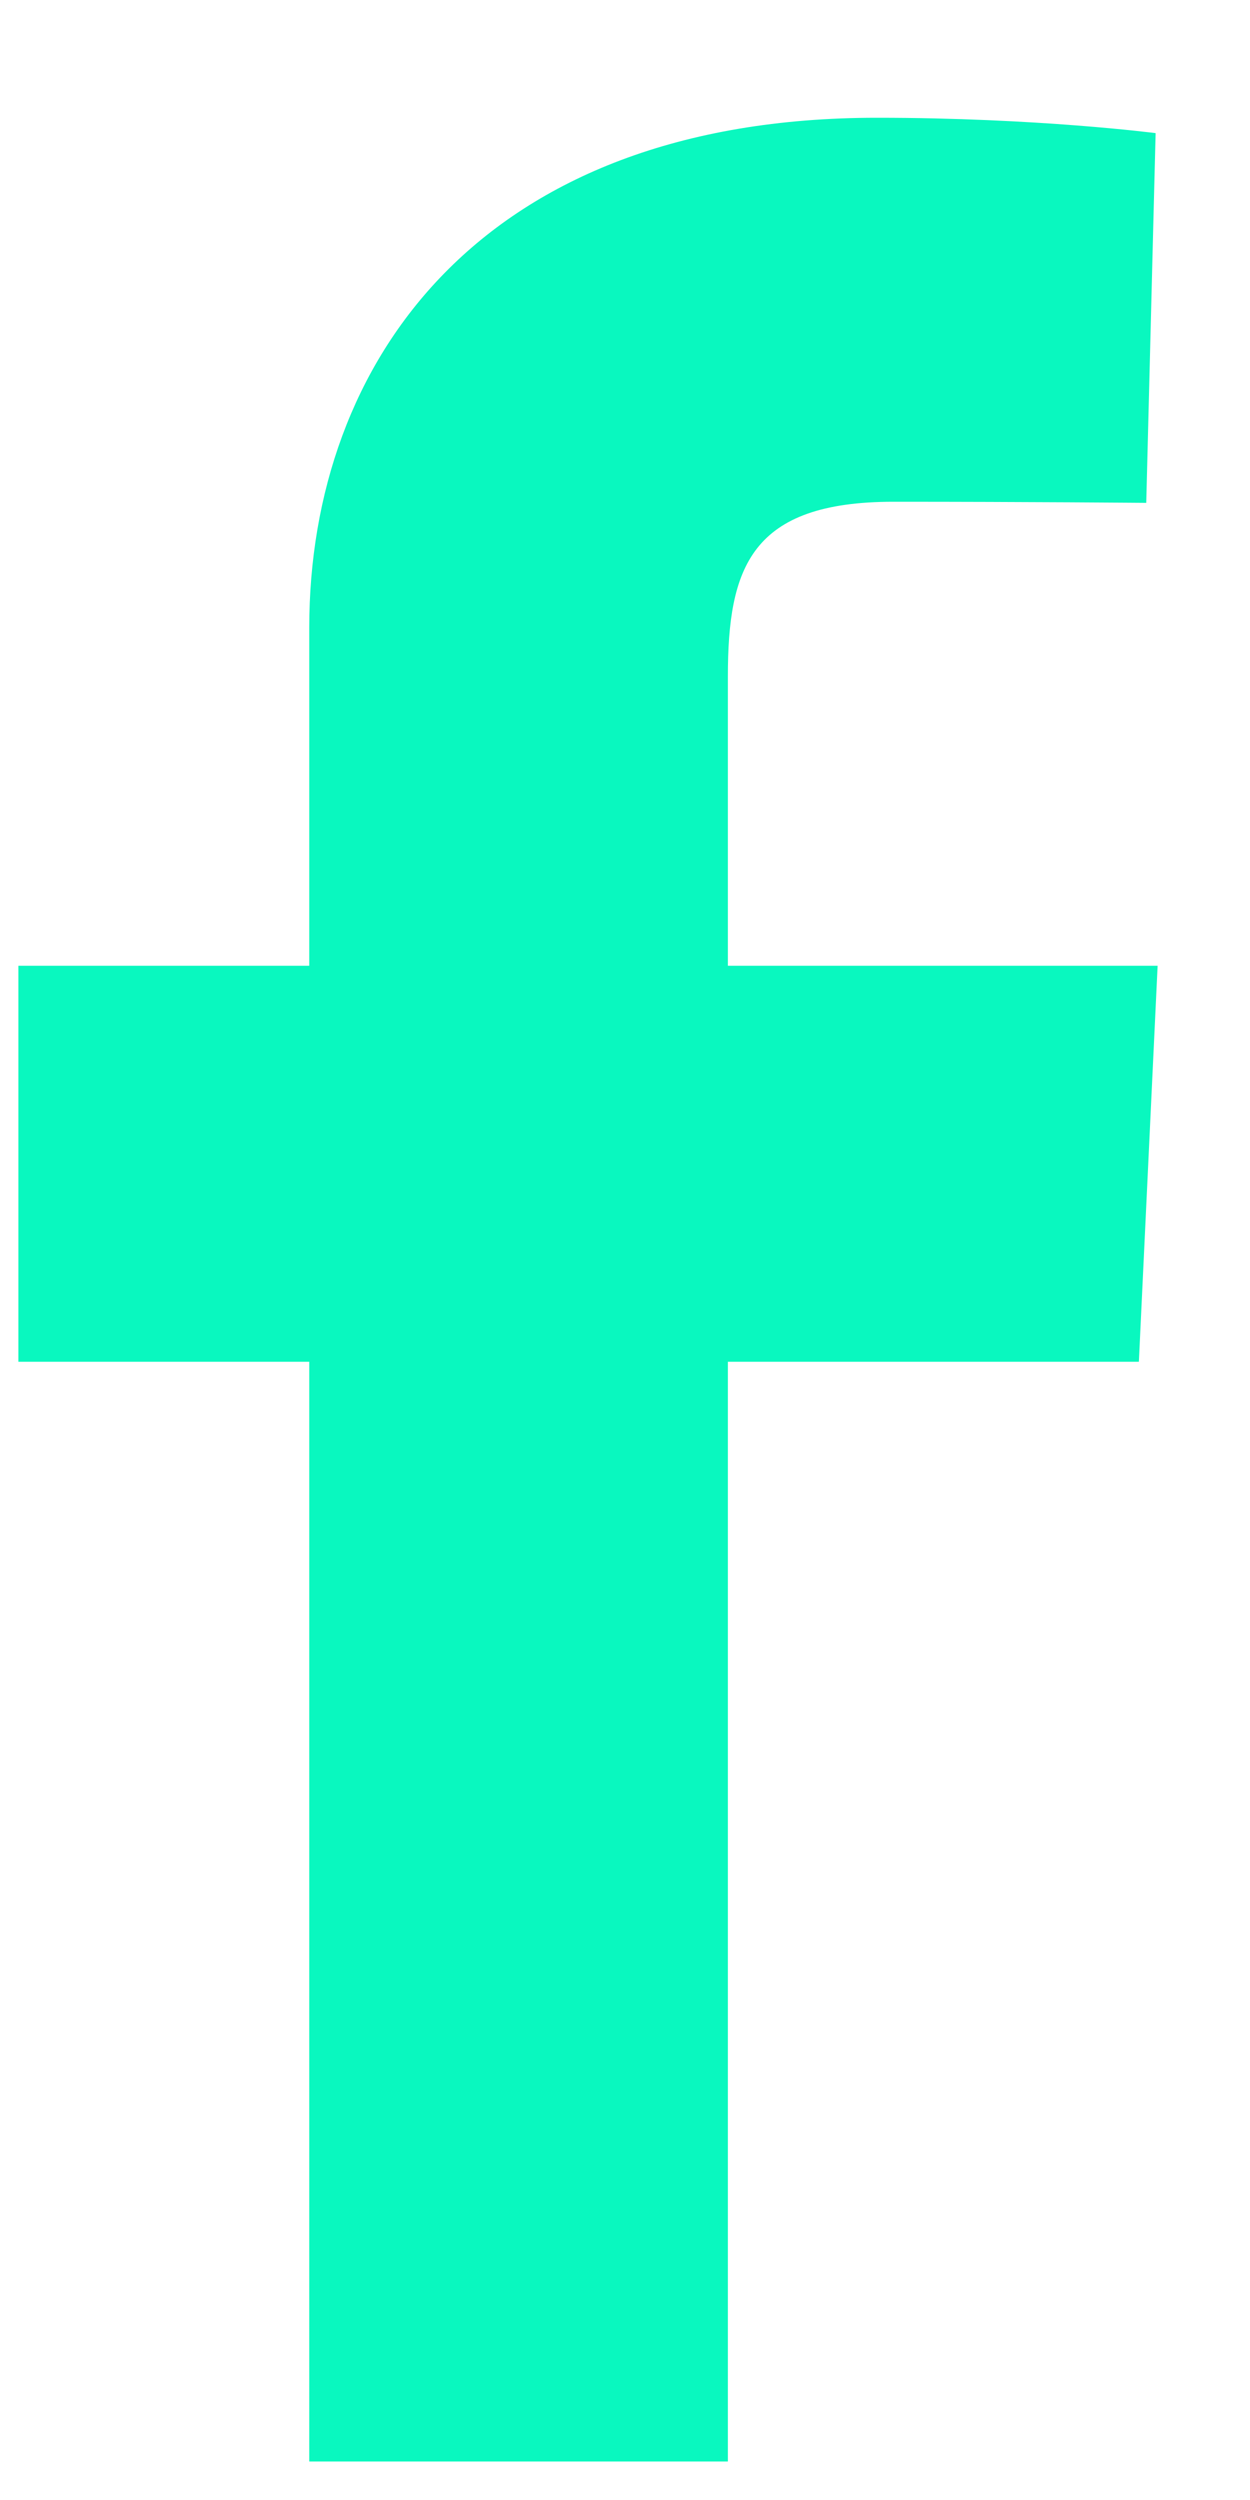 <svg width="10" height="20" viewBox="0 0 10 20" fill="none" xmlns="http://www.w3.org/2000/svg">
<path d="M2.474 19.692V10.894H0.147V7.726H2.474V5.021C2.474 2.894 3.848 0.942 7.015 0.942C8.297 0.942 9.245 1.065 9.245 1.065L9.17 4.023C9.17 4.023 8.203 4.014 7.148 4.014C6.006 4.014 5.823 4.54 5.823 5.413V7.726H9.261L9.111 10.894H5.823V19.692H2.474Z" fill="#09F8BF"/>
</svg>
